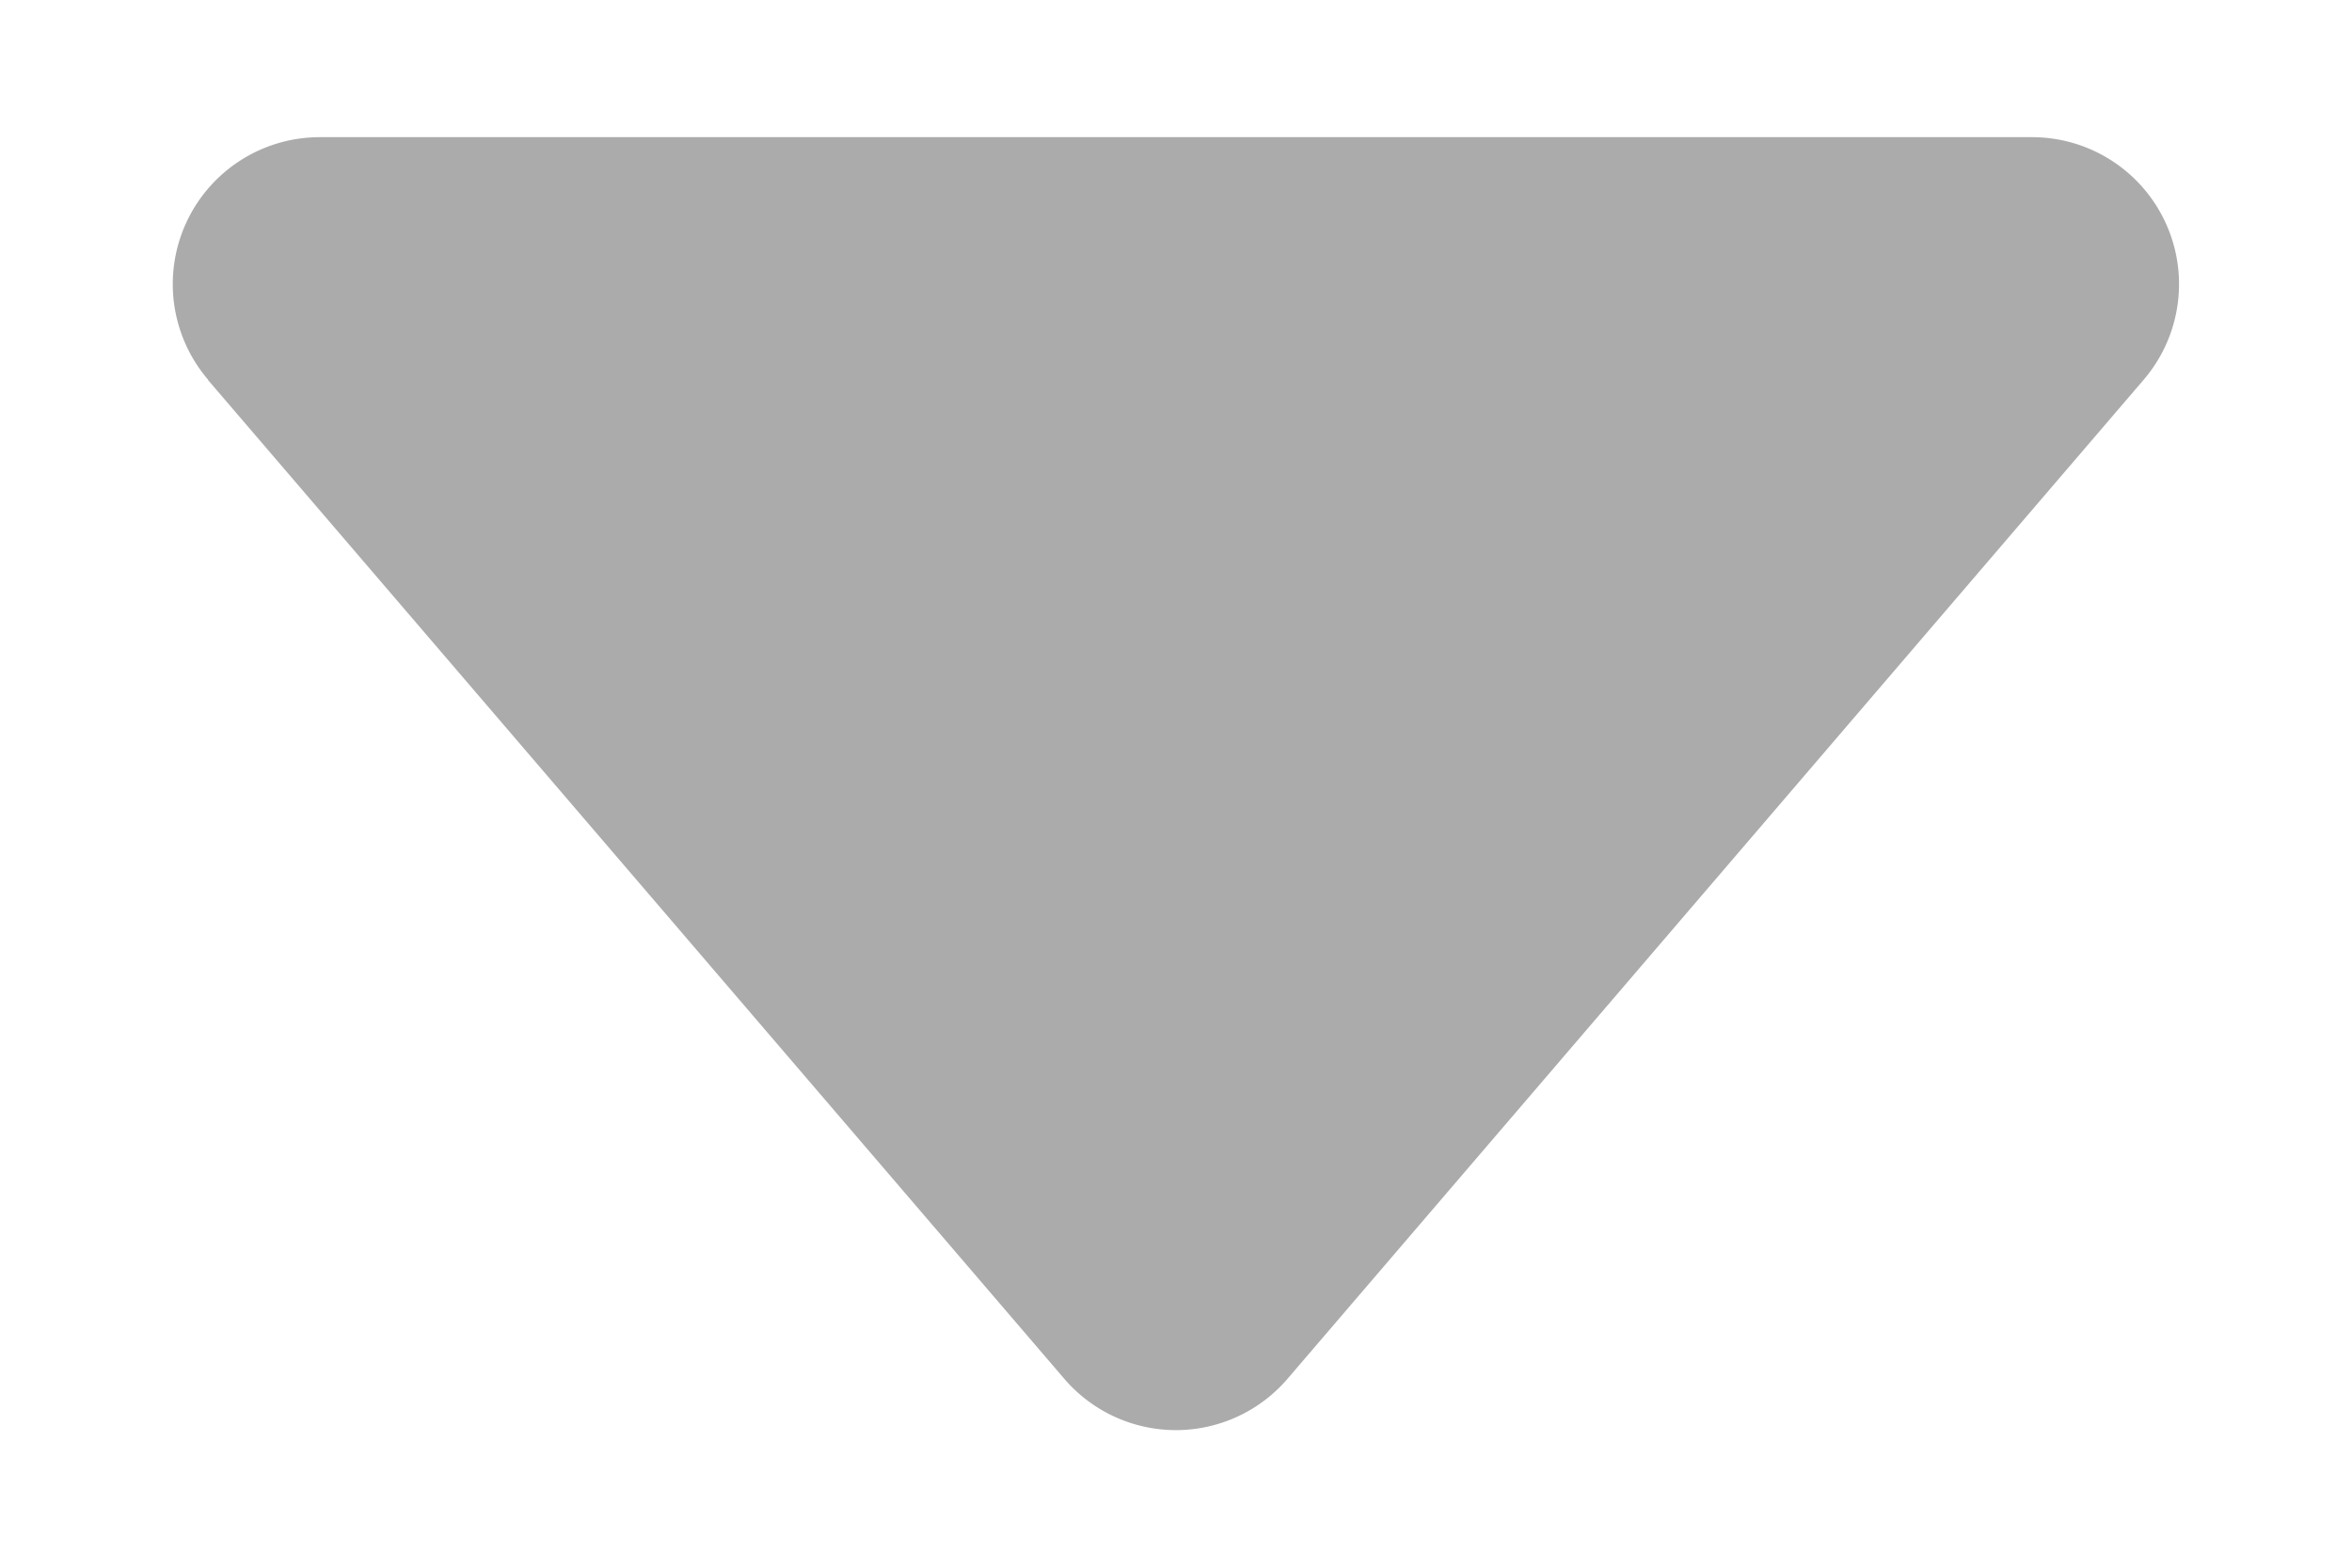 <svg width="12" height="8" fill="none" xmlns="http://www.w3.org/2000/svg"><path d="M1.062 1.94L5.43 7.036a.75.75 0 0 0 1.139 0l4.368-5.098A.75.75 0 0 0 10.367.7H1.63a.75.75 0 0 0-.568 1.238z" fill="#ABABAB"/></svg>